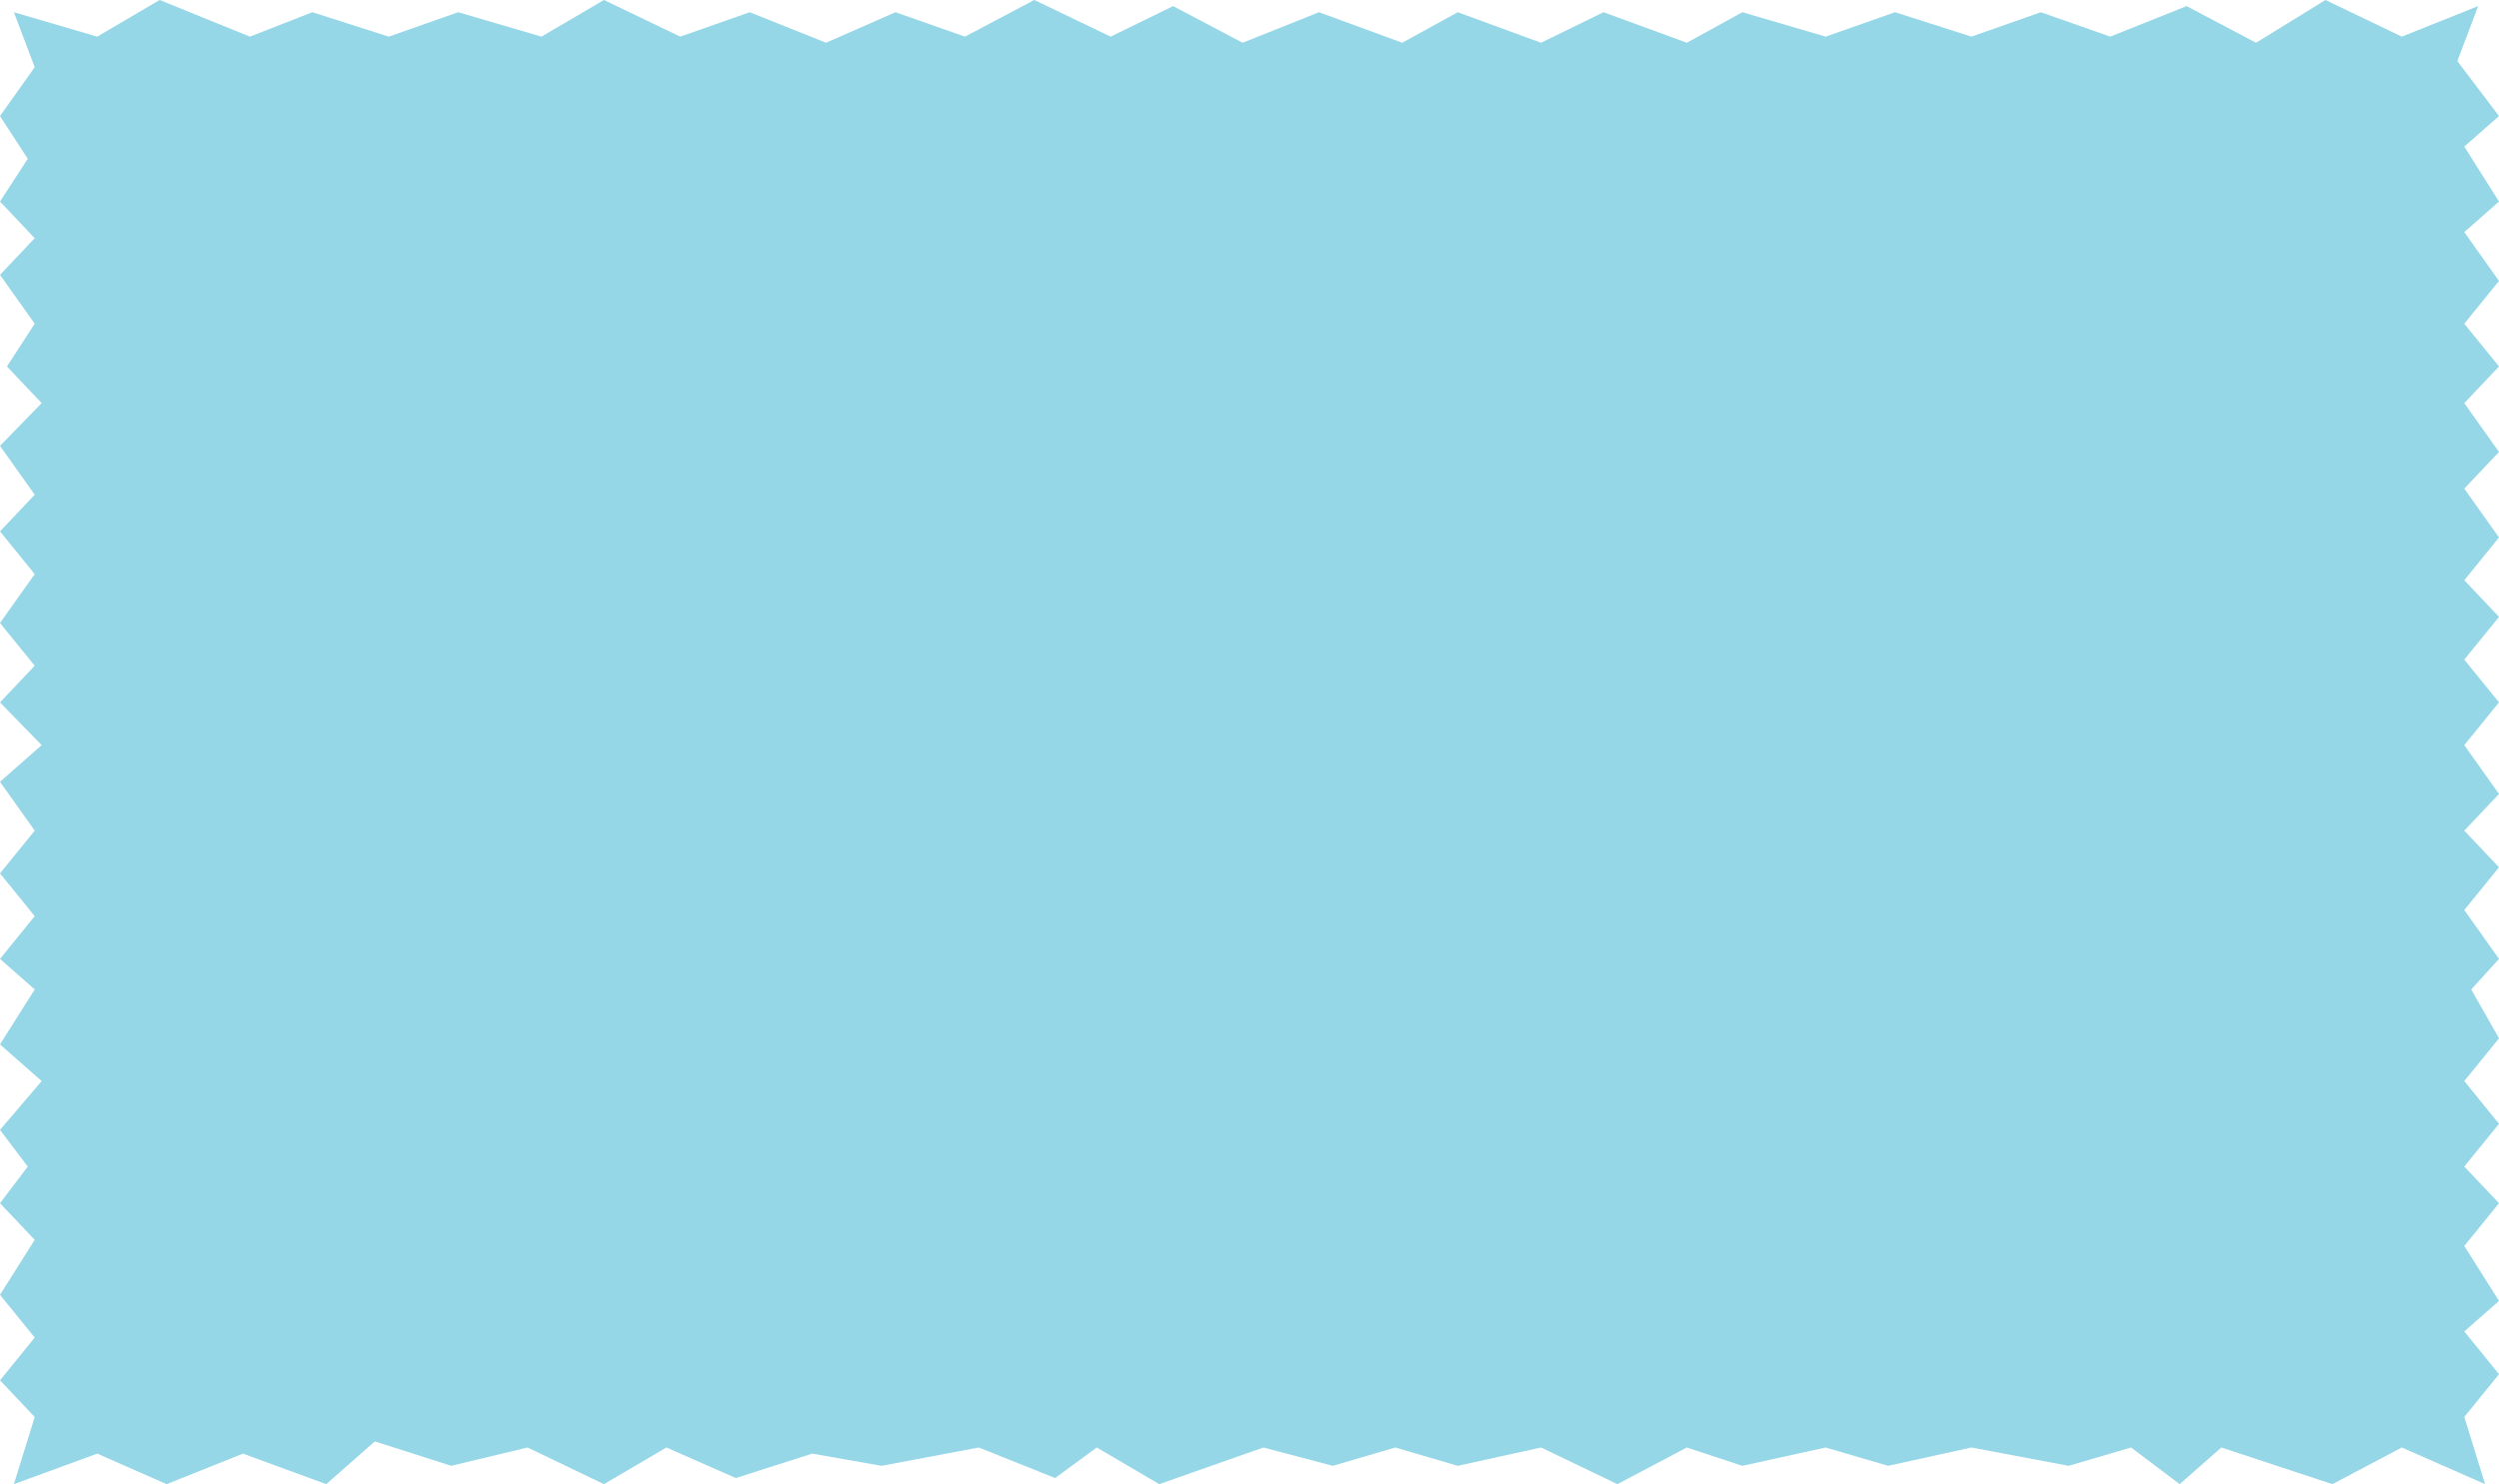 <svg width="505" height="300" viewBox="0 0 505 300" fill="none" xmlns="http://www.w3.org/2000/svg">
<path d="M502.194 300L485.361 292.593L471.333 300L448.889 292.593L440.472 300L430.653 292.593L418.028 296.296L398.389 292.593L381.556 296.296L368.931 292.593L352.097 296.296L340.875 292.593L326.847 300L311.417 292.593L294.583 296.296L281.958 292.593L269.333 296.296L255.306 292.593L234.264 300L221.639 292.593L213.222 298.765L197.792 292.593L178.153 296.296L164.125 293.827L148.694 298.765L134.667 292.593L122.042 300L106.611 292.593L91.181 296.296L75.75 291.358L65.931 300L49.097 293.827L33.667 300L19.639 293.827L2.806 300L7.014 286.42L0 279.012L7.014 270.37L0 261.728L7.014 250.617L0 243.21L5.611 235.802L0 228.395L8.417 218.519L0 211.111L7.014 200L0 193.827L7.014 185.185L0 176.543L7.014 167.901L0 158.025L8.417 150.617L0 141.975L7.014 134.568L0 125.926L7.014 116.049L0 107.407L7.014 100L0 90.123L8.417 81.481L1.403 74.074L7.014 65.432L0 55.556L7.014 48.148L0 40.741L5.611 32.099L0 23.457L7.014 13.58L2.806 2.469L19.639 7.407L32.264 0L50.5 7.407L63.125 2.469L78.556 7.407L92.583 2.469L109.417 7.407L122.042 0L137.472 7.407L151.5 2.469L166.931 8.642L180.958 2.469L194.986 7.407L209.014 0L224.444 7.407L237.069 1.235L251.097 8.642L266.528 2.469L283.361 8.642L294.583 2.469L311.417 8.642L324.042 2.469L340.875 8.642L352.097 2.469L368.931 7.407L382.958 2.469L398.389 7.407L412.417 2.469L426.444 7.407L441.875 1.235L455.903 8.642L469.931 0L485.361 7.407L500.792 1.235L496.583 12.346L505 23.457L497.986 29.63L505 40.741L497.986 46.914L505 56.79L497.986 65.432L505 74.074L497.986 81.481L505 91.358L497.986 98.765L505 108.642L497.986 117.284L505 124.691L497.986 133.333L505 141.975L497.986 150.617L505 160.494L497.986 167.901L505 175.309L497.986 183.951L505 193.827L499.389 200L505 209.877L497.986 218.519L505 227.16L497.986 235.802L505 243.21L497.986 251.852L505 262.963L497.986 269.136L505 277.778L497.986 286.42L502.194 300Z" fill="#95D6E7"/>
</svg>
